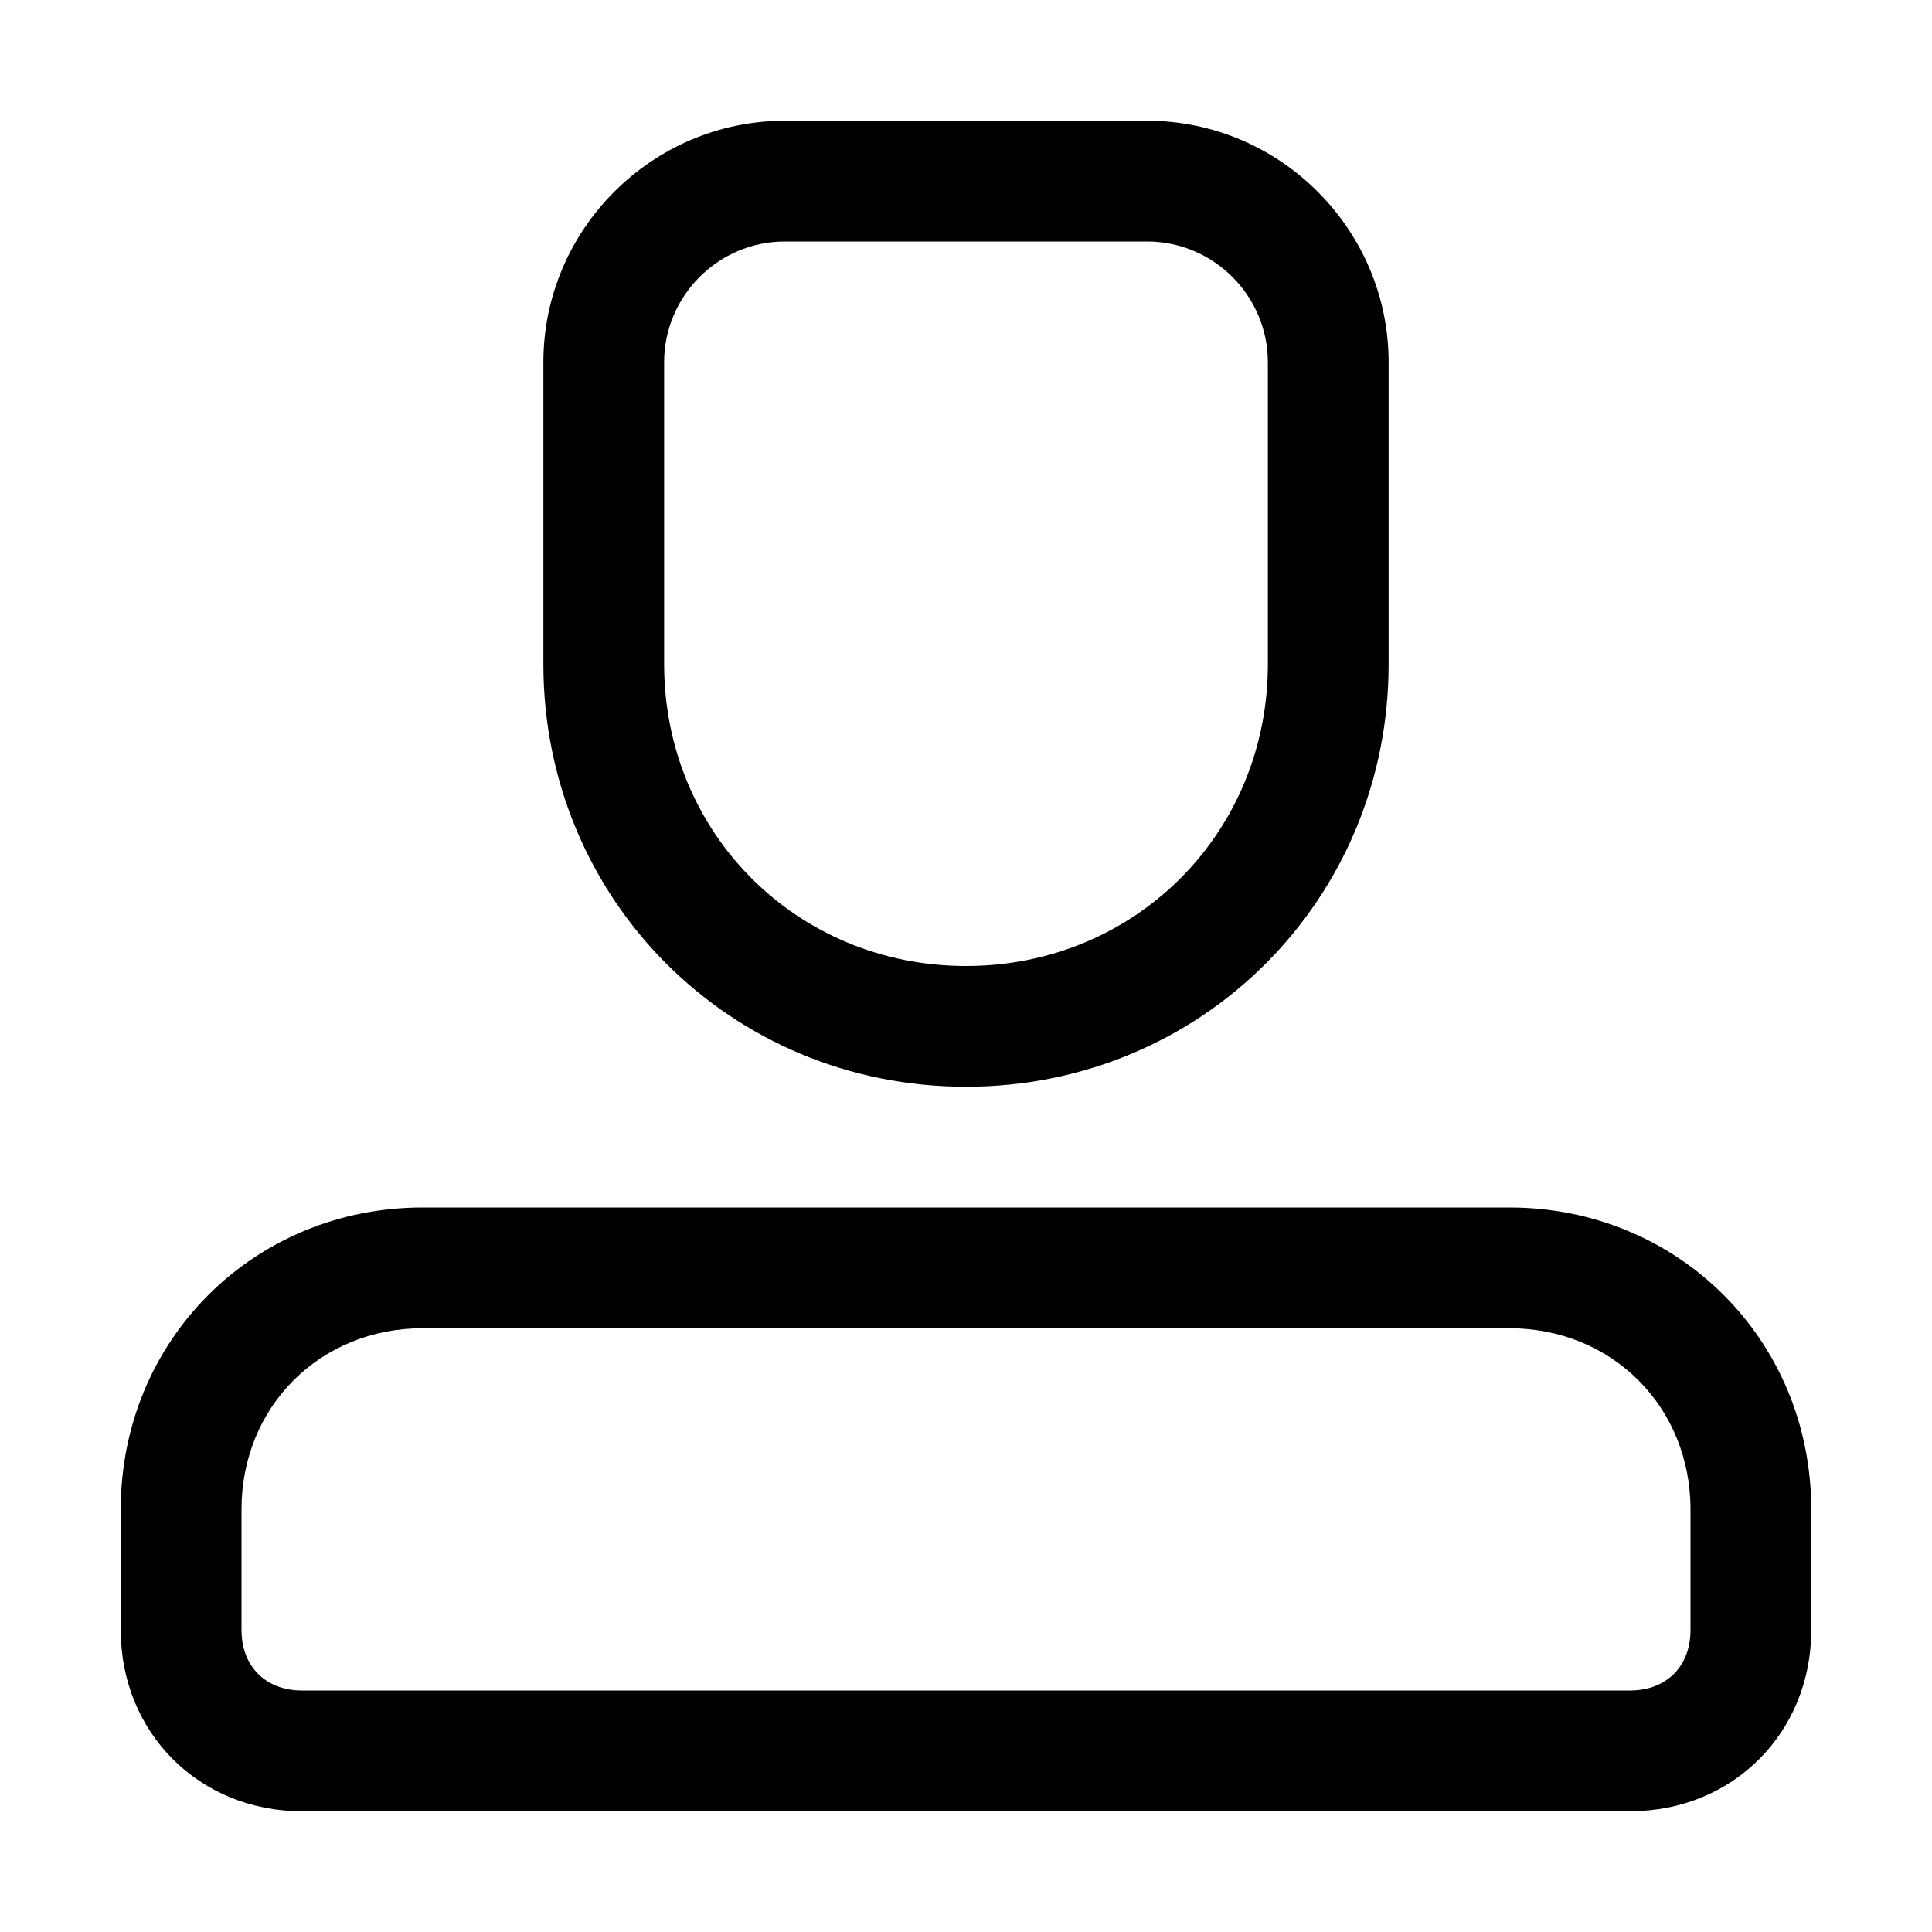 <svg viewBox="0 0 1024 1024" xmlns="http://www.w3.org/2000/svg"
     width="200" height="200">
    <path d="M224 704c-54.4 0-96 41.6-96 96v64c0 19.2 12.8 32 32 32h704c19.2 0 32-12.8 32-32v-64c0-54.4-41.6-96-96-96h-576z m0-64h576c89.6 0 160 70.4 160 160v64c0 54.4-41.6 96-96 96h-704c-54.4 0-96-41.6-96-96v-64c0-89.6 70.4-160 160-160z m192-512c-35.2 0-64 28.8-64 64v160c0 89.6 70.4 160 160 160s160-70.4 160-160v-160c0-35.2-28.8-64-64-64h-192z m0-64h192c70.4 0 128 57.6 128 128v160c0 124.8-99.2 224-224 224s-224-99.2-224-224v-160c0-70.4 57.6-128 128-128z"
    />
</svg>